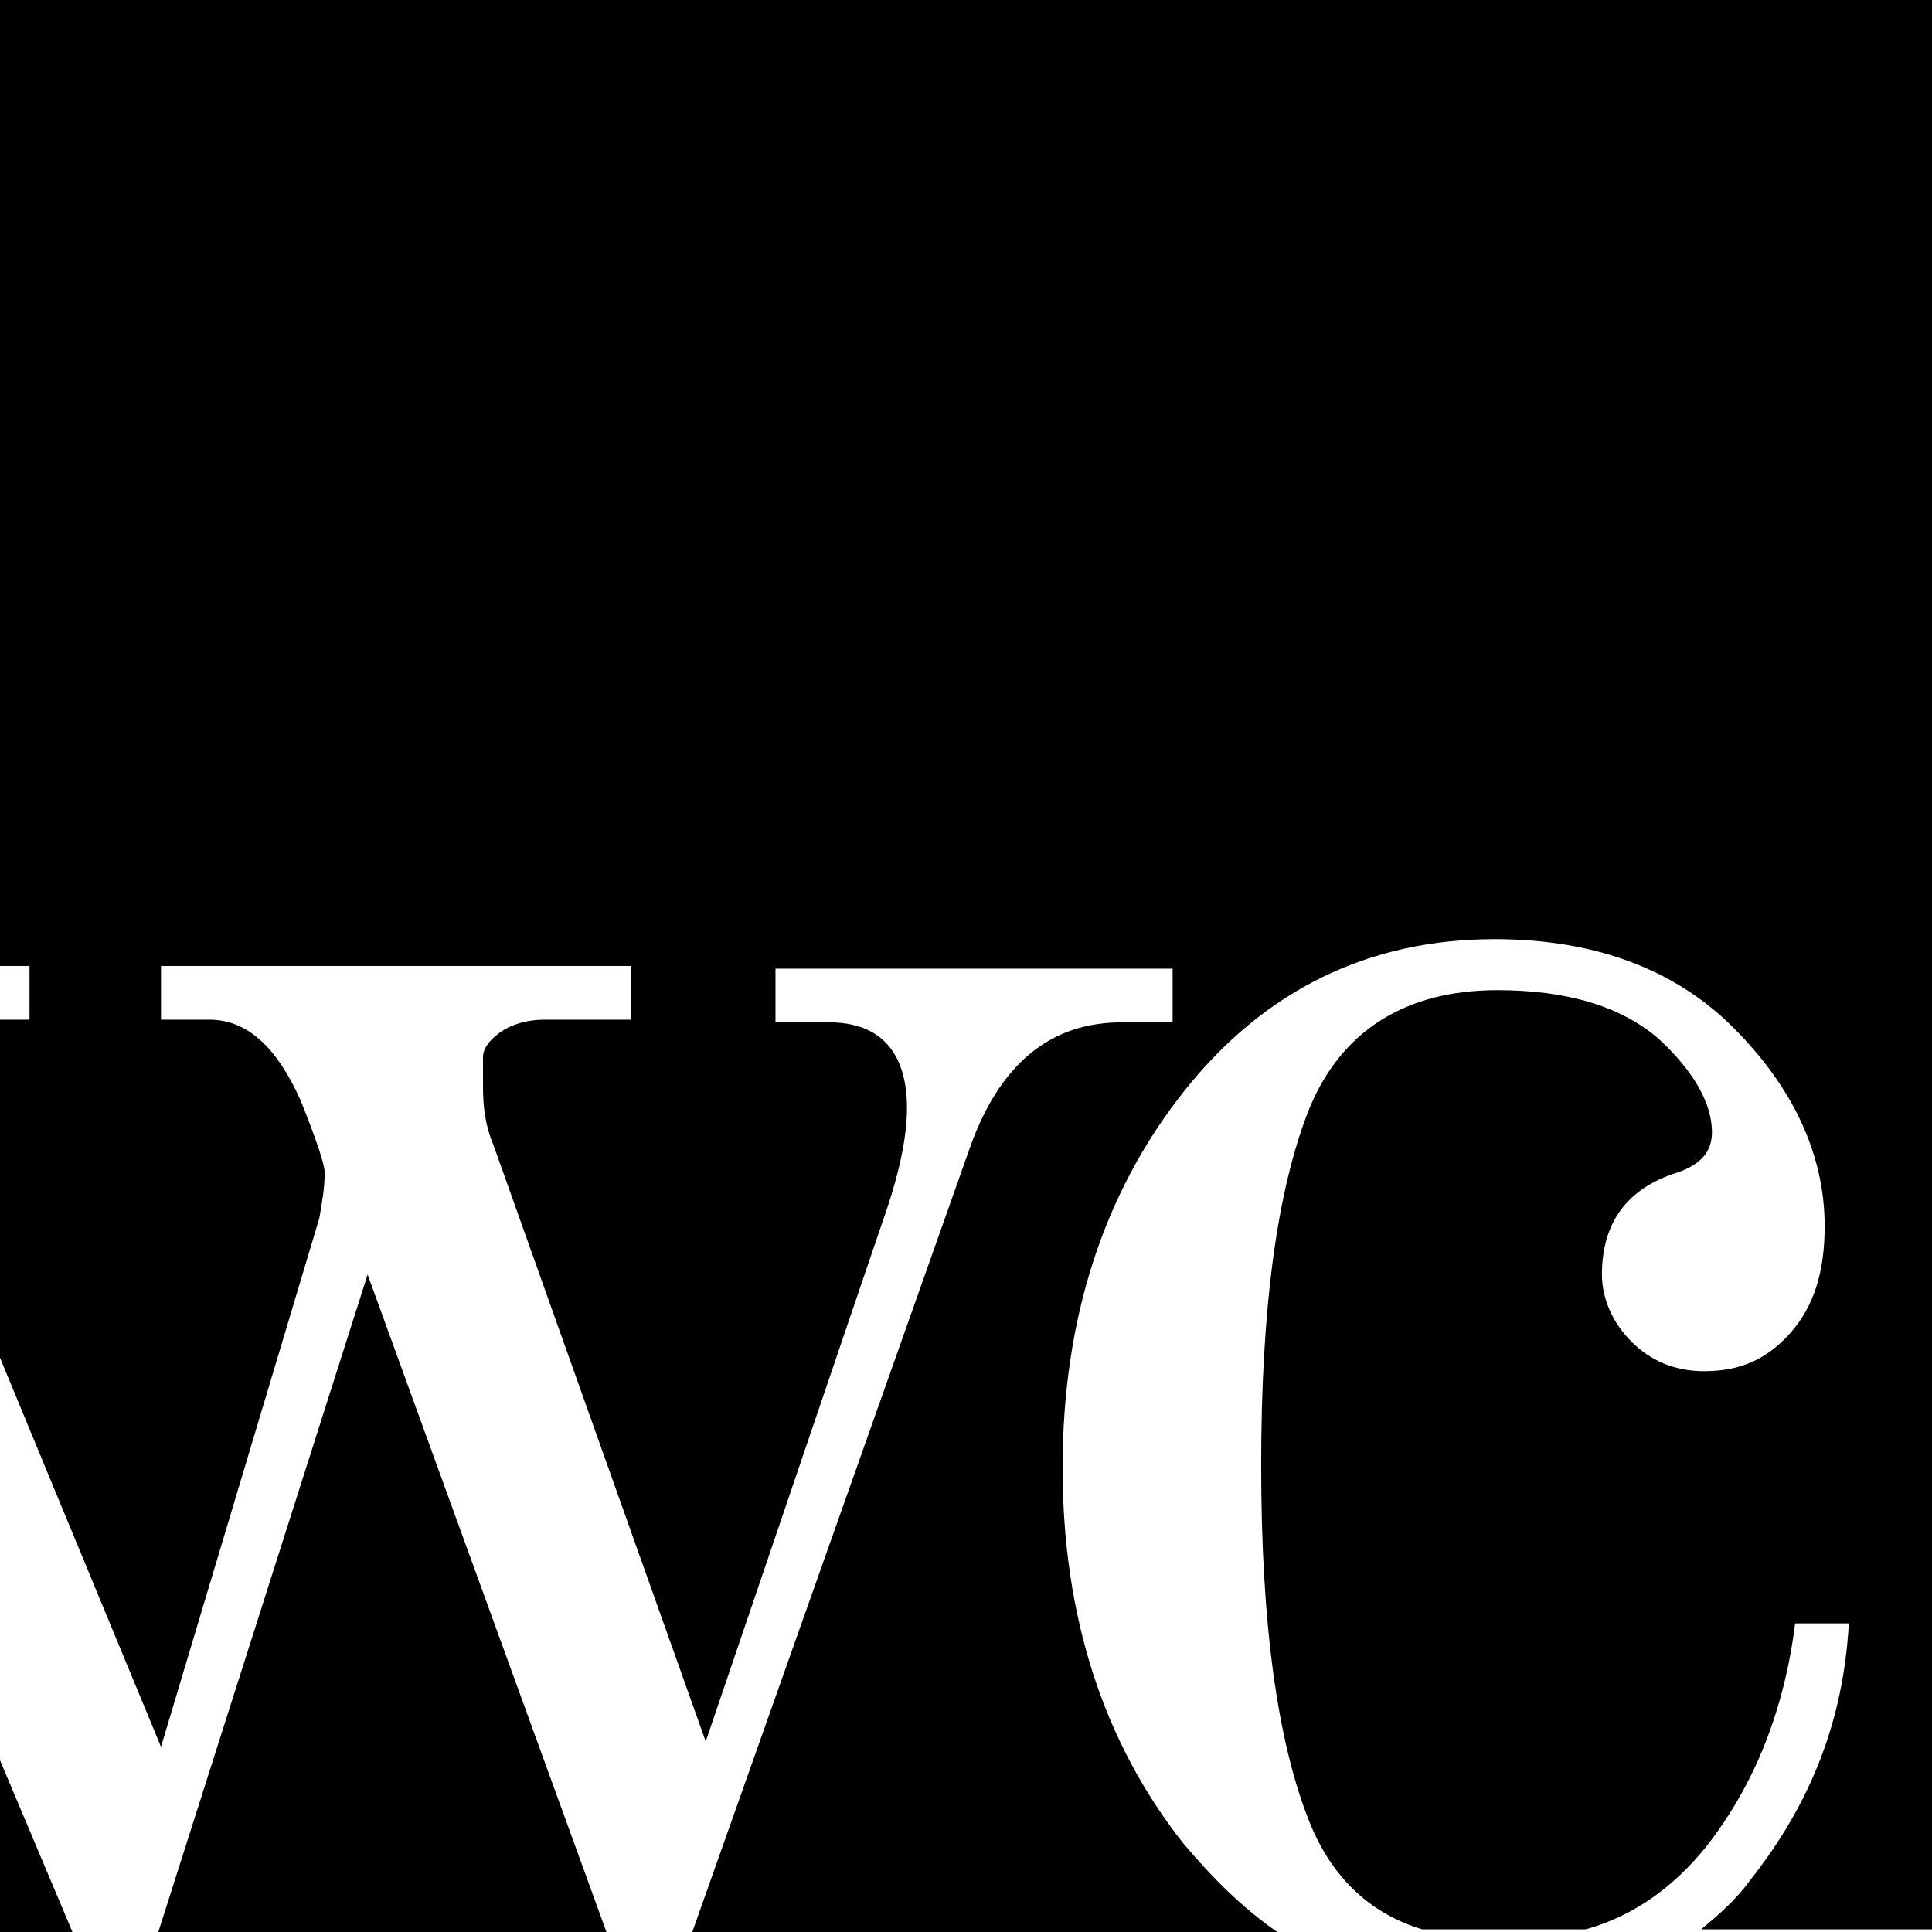 <?xml version="1.0" encoding="utf-8"?>
<!-- Generator: Adobe Illustrator 18.1.0, SVG Export Plug-In . SVG Version: 6.00 Build 0)  -->
<svg version="1.1" id="Layer_1" xmlns="http://www.w3.org/2000/svg" xmlns:xlink="http://www.w3.org/1999/xlink" x="0px" y="0px"
	 viewBox="0 0 72 72" enable-background="new 0 0 72 72" xml:space="preserve">
<g>
	<polygon points="0,65.6 0,72 2.7,72 	"/>
	<path d="M0,0v36h1.1v2H0v12.6l6,14.5l5.9-19.7c0.1-0.6,0.2-1.1,0.2-1.7c0-0.3-0.3-1.2-0.9-2.7c-0.9-2-2-3-3.4-3H6v-2h17.5v2h-3.2
		c-0.7,0-1.3,0.2-1.7,0.5c-0.4,0.3-0.6,0.6-0.6,0.9c0,0.2,0,0.6,0,1.1c0,0.8,0.1,1.5,0.4,2.2l7.9,22.2l6.6-19.4
		c0.6-1.7,0.9-3.1,0.9-4.2c0-2.1-1-3.2-2.9-3.2h-2v-2h14.8v2h-1.9c-2.7,0-4.6,1.6-5.7,4.8L25.8,72h21.8c-1.3-0.9-2.4-2-3.5-3.3
		c-3-3.8-4.5-8.5-4.5-14c0-5.5,1.5-10.2,4.5-14c3-3.8,6.9-5.7,11.6-5.7c3.7,0,6.7,1.1,8.9,3.3c2.2,2.2,3.4,4.7,3.4,7.4
		c0,1.7-0.4,3-1.3,4c-0.9,1-1.9,1.4-3.2,1.4c-1.1,0-2-0.4-2.7-1.1c-0.7-0.7-1.1-1.6-1.1-2.5c0-1.9,0.9-3.2,2.8-3.8
		c0.9-0.3,1.3-0.8,1.3-1.5c0-1.1-0.7-2.3-2-3.5c-1.4-1.2-3.4-1.8-6-1.8c-3.4,0-5.8,1.5-7,4.4c-1.2,3-1.8,7.4-1.8,13.3
		c0,5.9,0.6,10.3,1.8,13.3c0.8,2,2.2,3.4,4.2,4h6.1c1.8-0.5,3.3-1.6,4.5-3.1c1.8-2.3,2.9-5.1,3.3-8.3h2c-0.2,3.6-1.4,6.7-3.7,9.6
		c-0.5,0.7-1.2,1.3-1.8,1.8H72V0H0z"/>
	<polygon points="5.9,72 22.6,72 13.7,47.5 	"/>
</g>
</svg>
